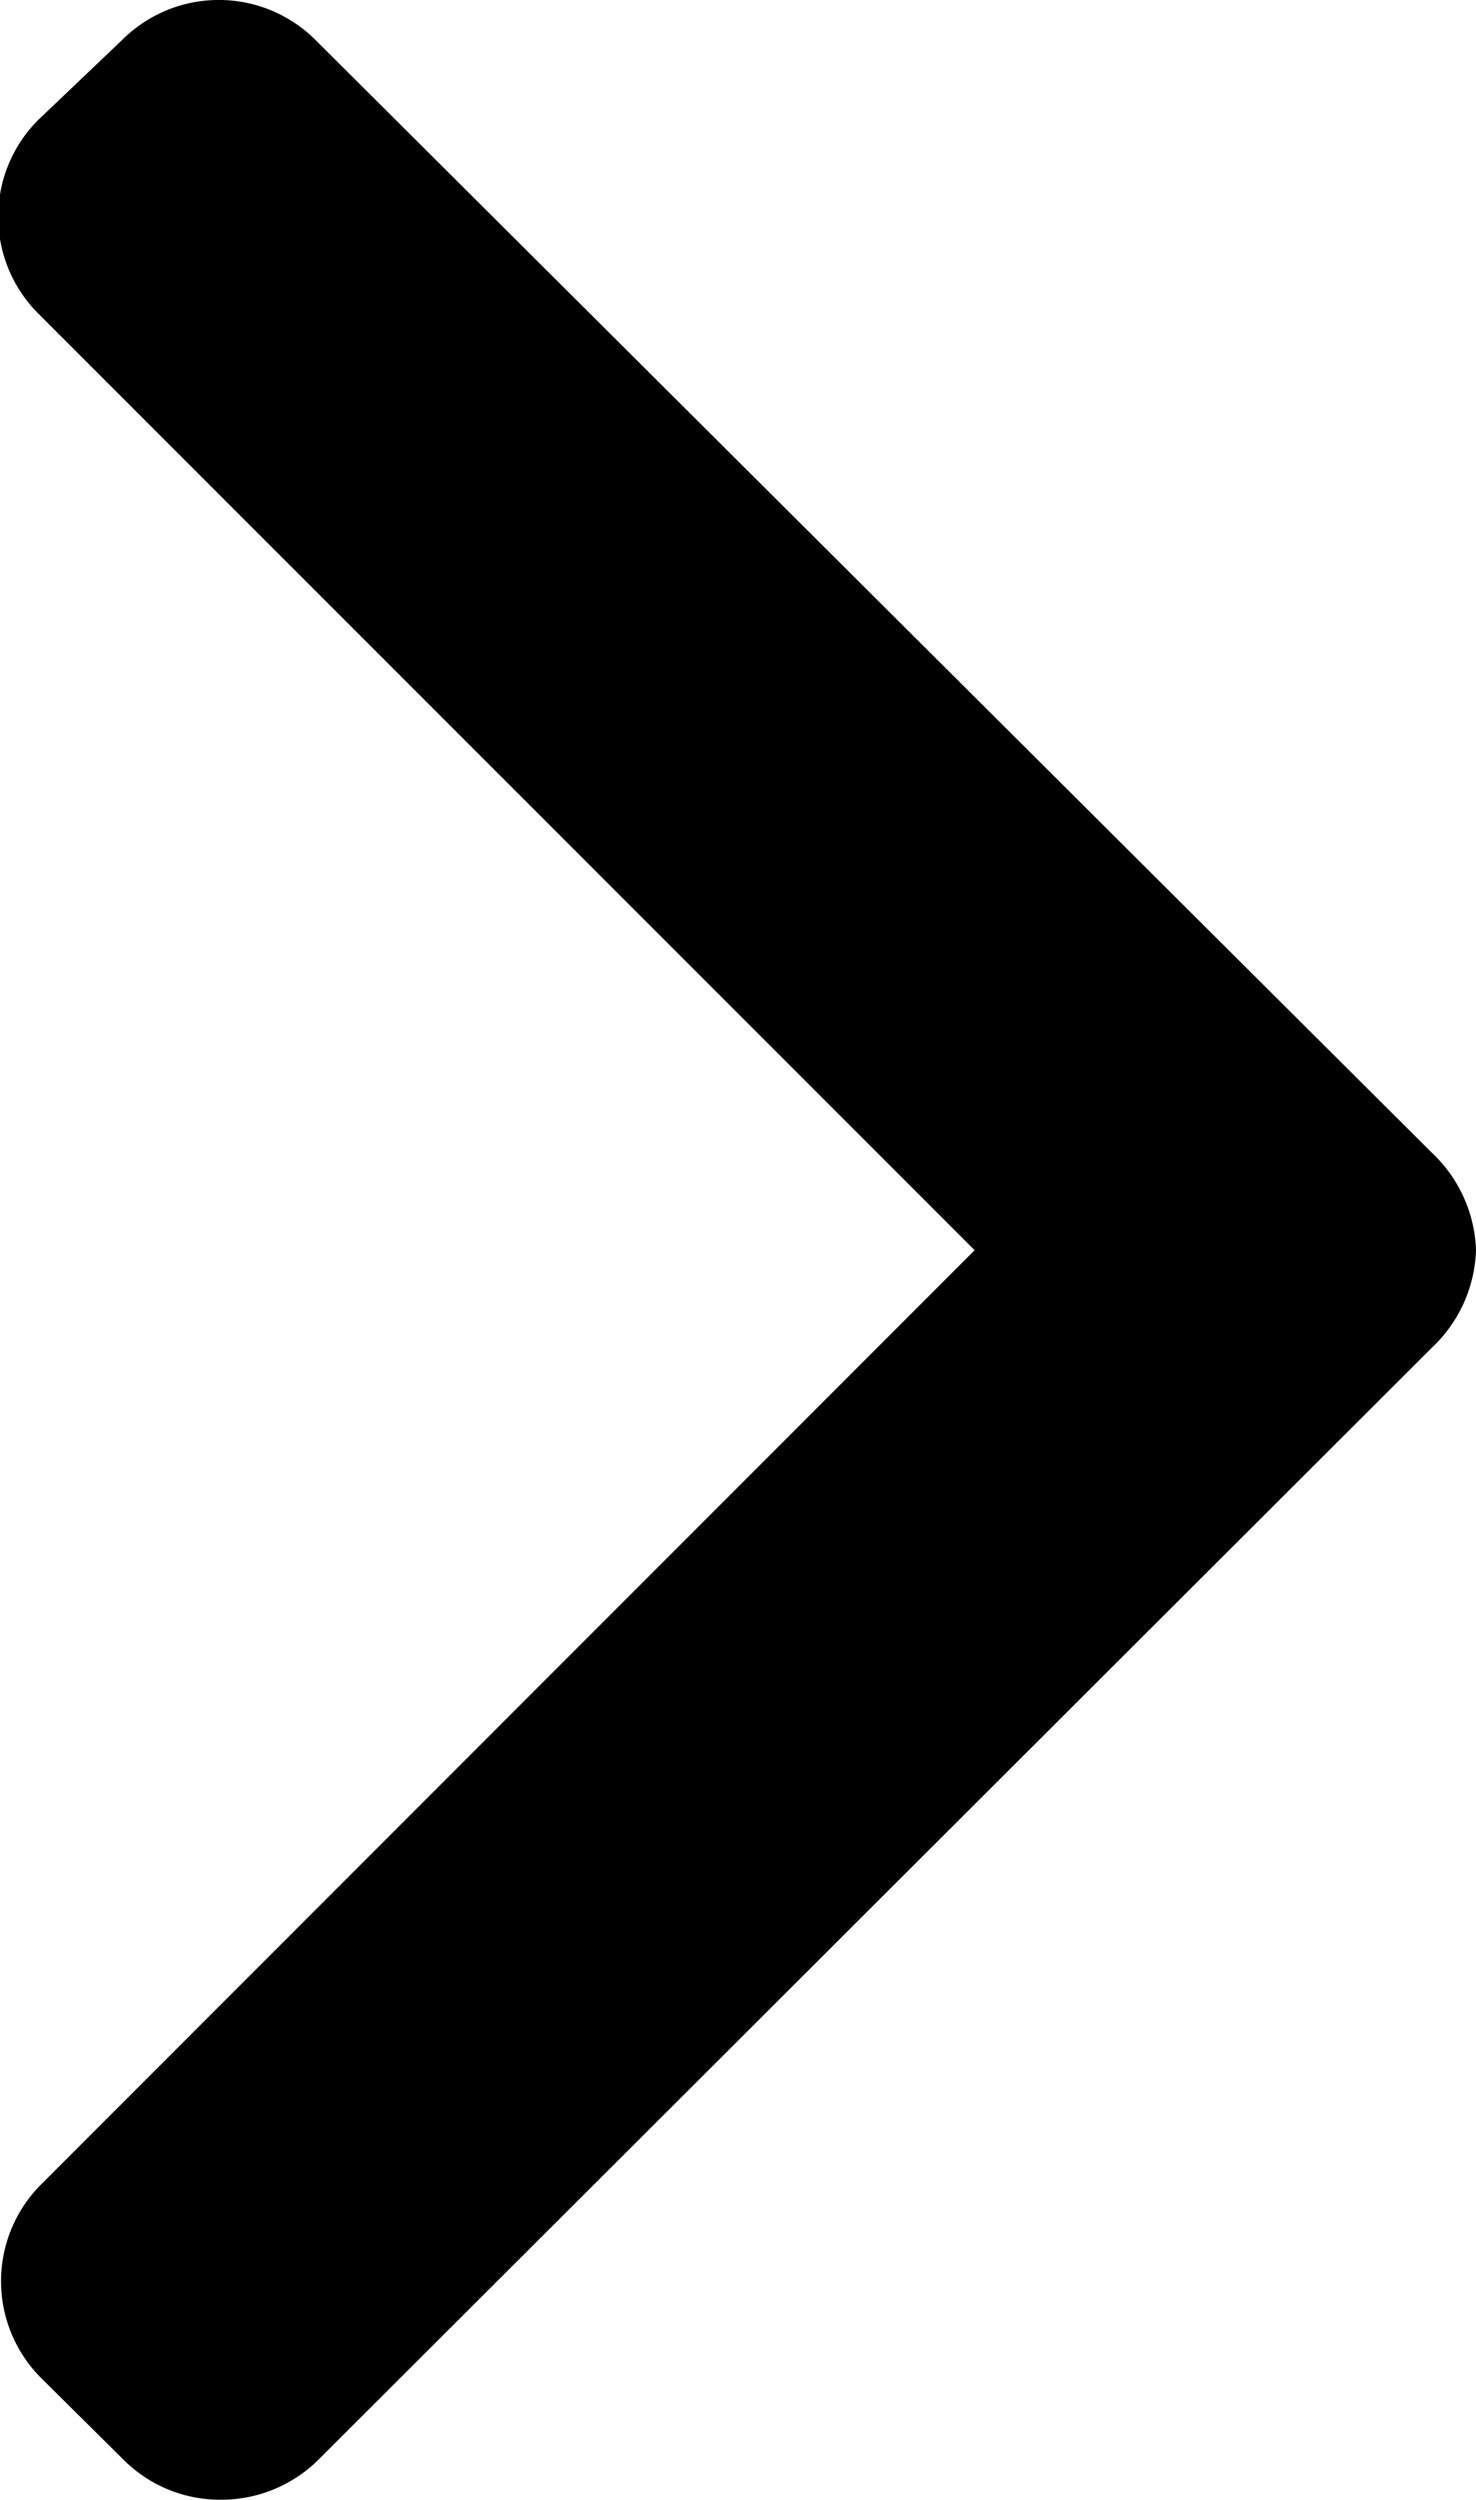 <svg xmlns="http://www.w3.org/2000/svg" width="4.098" height="6.938" viewBox="0 0 4.098 6.938"><g transform="translate(4.098) rotate(90)"><path d="M6.827,3.755,6.6,3.984a.38.38,0,0,1-.537,0L3.47,1.392l-2.6,2.6a.38.38,0,0,1-.537,0L.111,3.759a.38.38,0,0,1,0-.537L3.2.122A.388.388,0,0,1,3.47,0h0A.388.388,0,0,1,3.74.122L6.827,3.214a.383.383,0,0,1,.111.271A.379.379,0,0,1,6.827,3.755Z"/></g></svg>